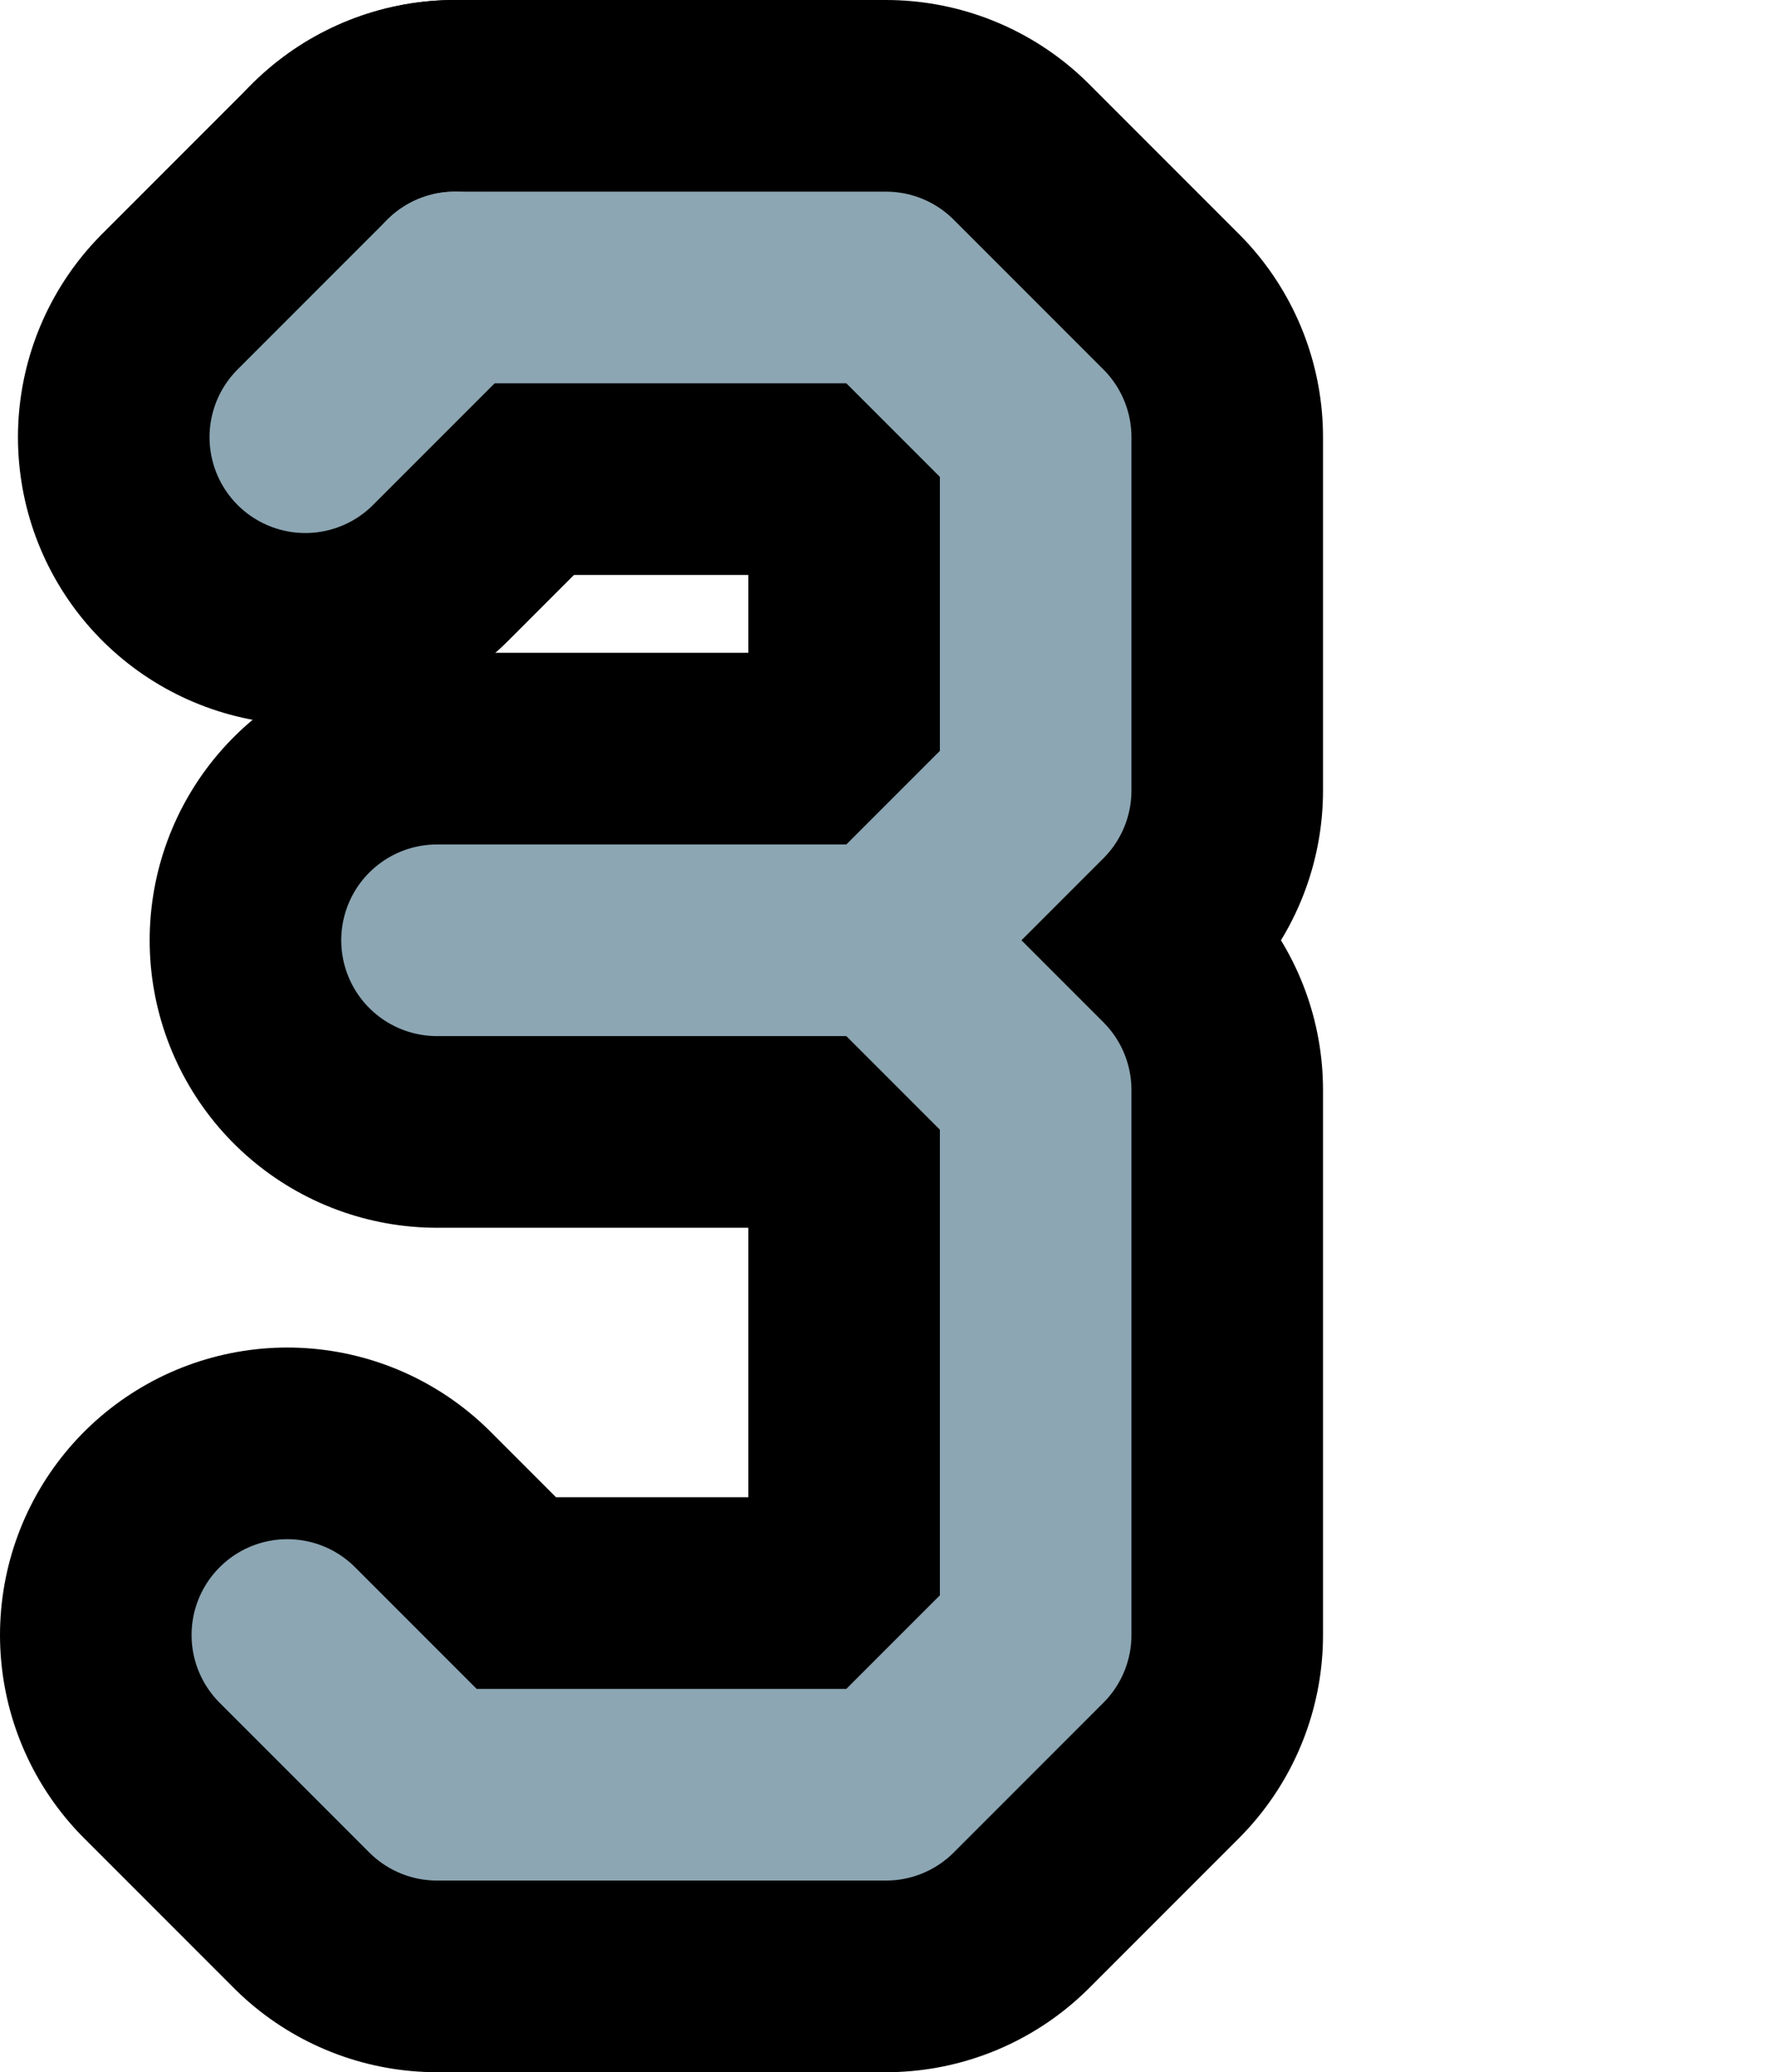 <?xml version="1.0" encoding="UTF-8"?>

<svg xmlns="http://www.w3.org/2000/svg" version="1.2" baseProfile="tiny" xml:space="preserve" style="shape-rendering:geometricPrecision; fill-rule:evenodd;" width="2.96mm" height="3.46mm" viewBox="-2.48 -1.73 2.96 3.46">
  <title>SAFCON23</title>
  <desc>contour label</desc>
  <rect style="stroke:black;stroke-width:0.32;display:none;" fill="none" x="-2" y="-1.25" height="2.5" width="1.25"/>
  <rect style="stroke:blue;stroke-width:0.32;display:none;" fill="none" x="-2" y="-1.25" height="2.5" width="2"/>
  <path d=" M -1,-0.16 L -1.75,-0.16" style="stroke-linecap:round;stroke-linejoin:round;fill:none;stroke:#000000;" stroke-width="0.96" />
  <path d=" M -1,-0.16 L -0.75,0.09 L -0.75,1 L -1,1.25 L -1.75,1.25 L -2,1" style="stroke-linecap:round;stroke-linejoin:round;fill:none;stroke:#000000;" stroke-width="0.96" />
  <path d=" M -1.72,-1.25 L -1,-1.25 L -0.75,-1 L -0.75,-0.41 L -1,-0.16" style="stroke-linecap:round;stroke-linejoin:round;fill:none;stroke:#000000;" stroke-width="0.96" />
  <path d=" M -1.97,-1 L -1.72,-1.25" style="stroke-linecap:round;stroke-linejoin:round;fill:none;stroke:#000000;" stroke-width="0.96" />
  <path d=" M -1,-0.16 L -1.75,-0.16" style="stroke-linecap:round;stroke-linejoin:round;fill:none;stroke:#8CA6B3;" stroke-width="0.32" />
  <path d=" M -1,-0.16 L -0.75,0.09 L -0.75,1 L -1,1.25 L -1.75,1.25 L -2,1" style="stroke-linecap:round;stroke-linejoin:round;fill:none;stroke:#8CA6B3;" stroke-width="0.32" />
  <path d=" M -1.72,-1.25 L -1,-1.25 L -0.75,-1 L -0.75,-0.41 L -1,-0.16" style="stroke-linecap:round;stroke-linejoin:round;fill:none;stroke:#8CA6B3;" stroke-width="0.32" />
  <path d=" M -1.97,-1 L -1.72,-1.25" style="stroke-linecap:round;stroke-linejoin:round;fill:none;stroke:#8CA6B3;" stroke-width="0.32" />
  <circle style="stroke:red;stroke-width:0.64;display:none;" fill="none" cx="0" cy="0" r="1"/>
</svg>
